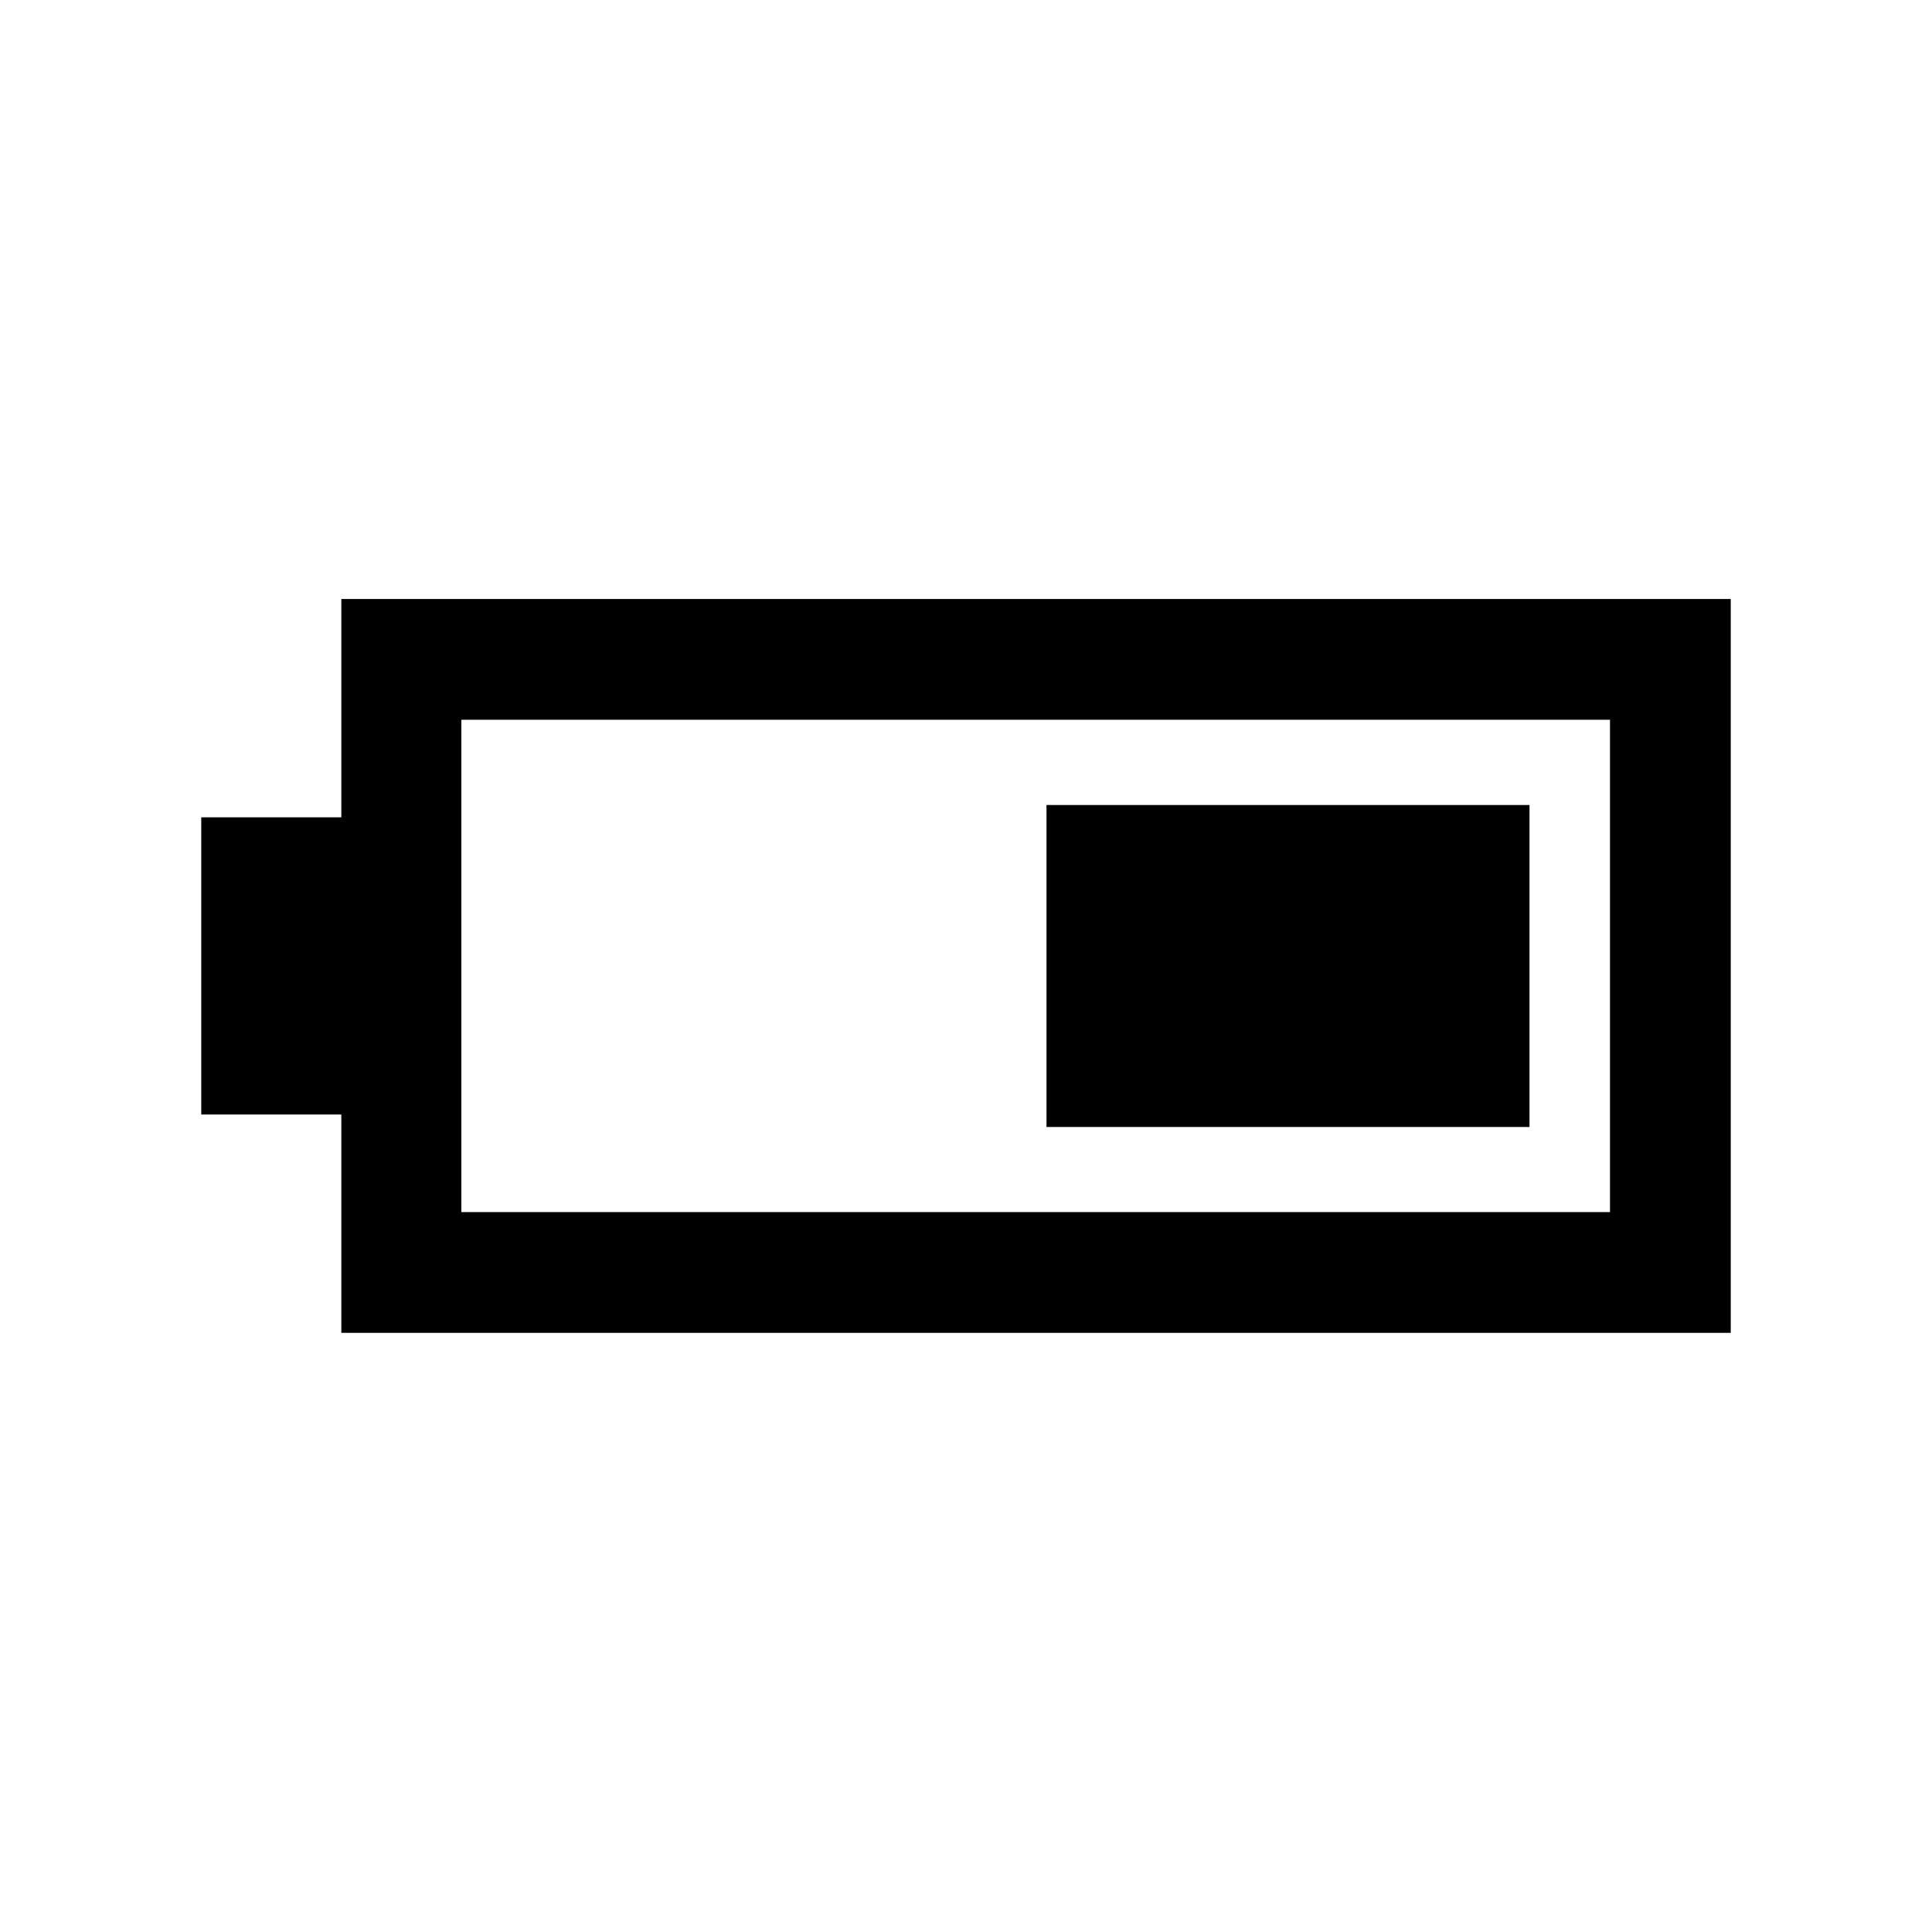 <svg width="24" height="24" viewBox="0 0 24 24"  xmlns="http://www.w3.org/2000/svg">
<path d="M19 10H13V14H19V10Z" />
<path fill-rule="evenodd" clip-rule="evenodd" d="M4.24 13.845V16.557H21.5V7.441H4.24V10.153H2.5V13.845H4.24ZM20 15.057H5.731V8.941H20V15.057Z" />
</svg>
